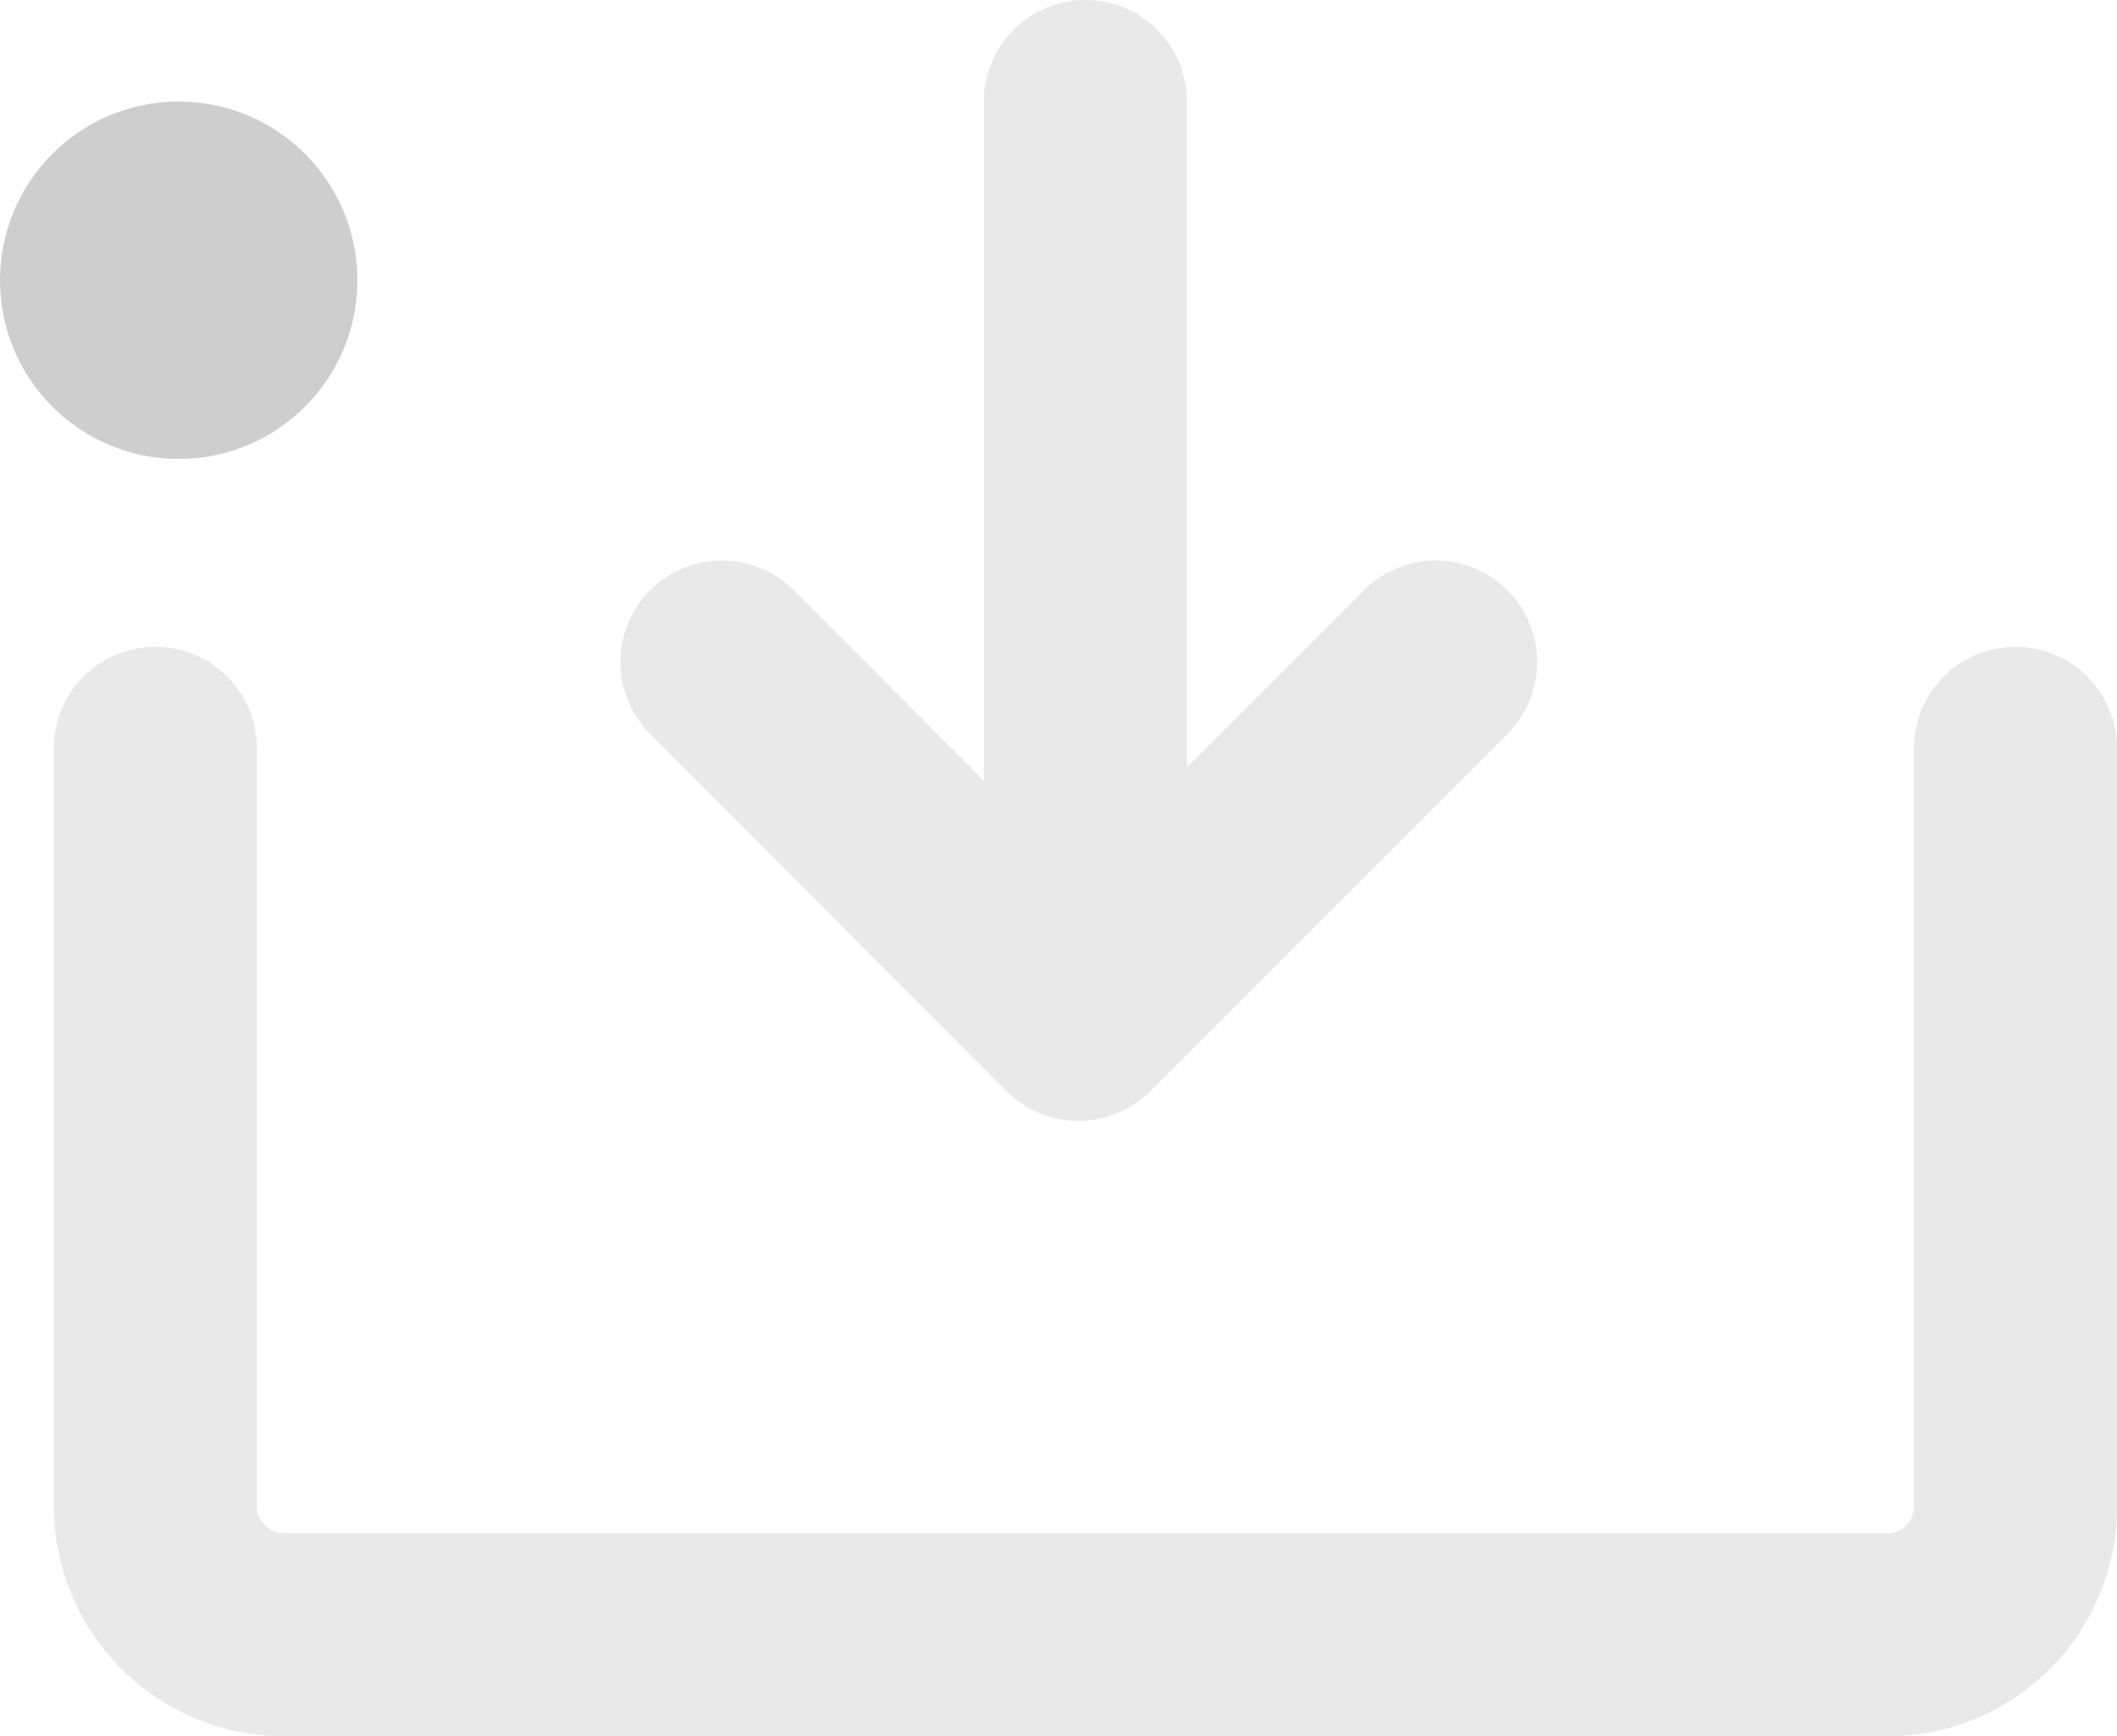 <svg xmlns="http://www.w3.org/2000/svg" viewBox="0 0 20.85 17.1">
    <defs>
        <style>.cls-1{fill:none;stroke:#e9e9e9;stroke-linecap:round;stroke-linejoin:round;stroke-width:2px;}.cls-2{fill:#cecece;}</style>
    </defs>
    <g id="Layer_2" data-name="Layer 2">
        <g id="Layer_1-2" data-name="Layer 1">
            <path class="cls-1" d="M19.85,7.37v7.47A1.26,1.26,0,0,1,18.6,16.1H2.79a1.27,1.27,0,0,1-1.26-1.26V7.37" />
            <circle class="cls-2" cx="1.76" cy="2.76" r="1.76" />
            <line class="cls-1" x1="10.69" y1="1" x2="10.69" y2="9.34" />
            <polyline class="cls-1" points="14.14 6.52 10.62 10.04 7.11 6.52" />
        </g>
    </g>
</svg>